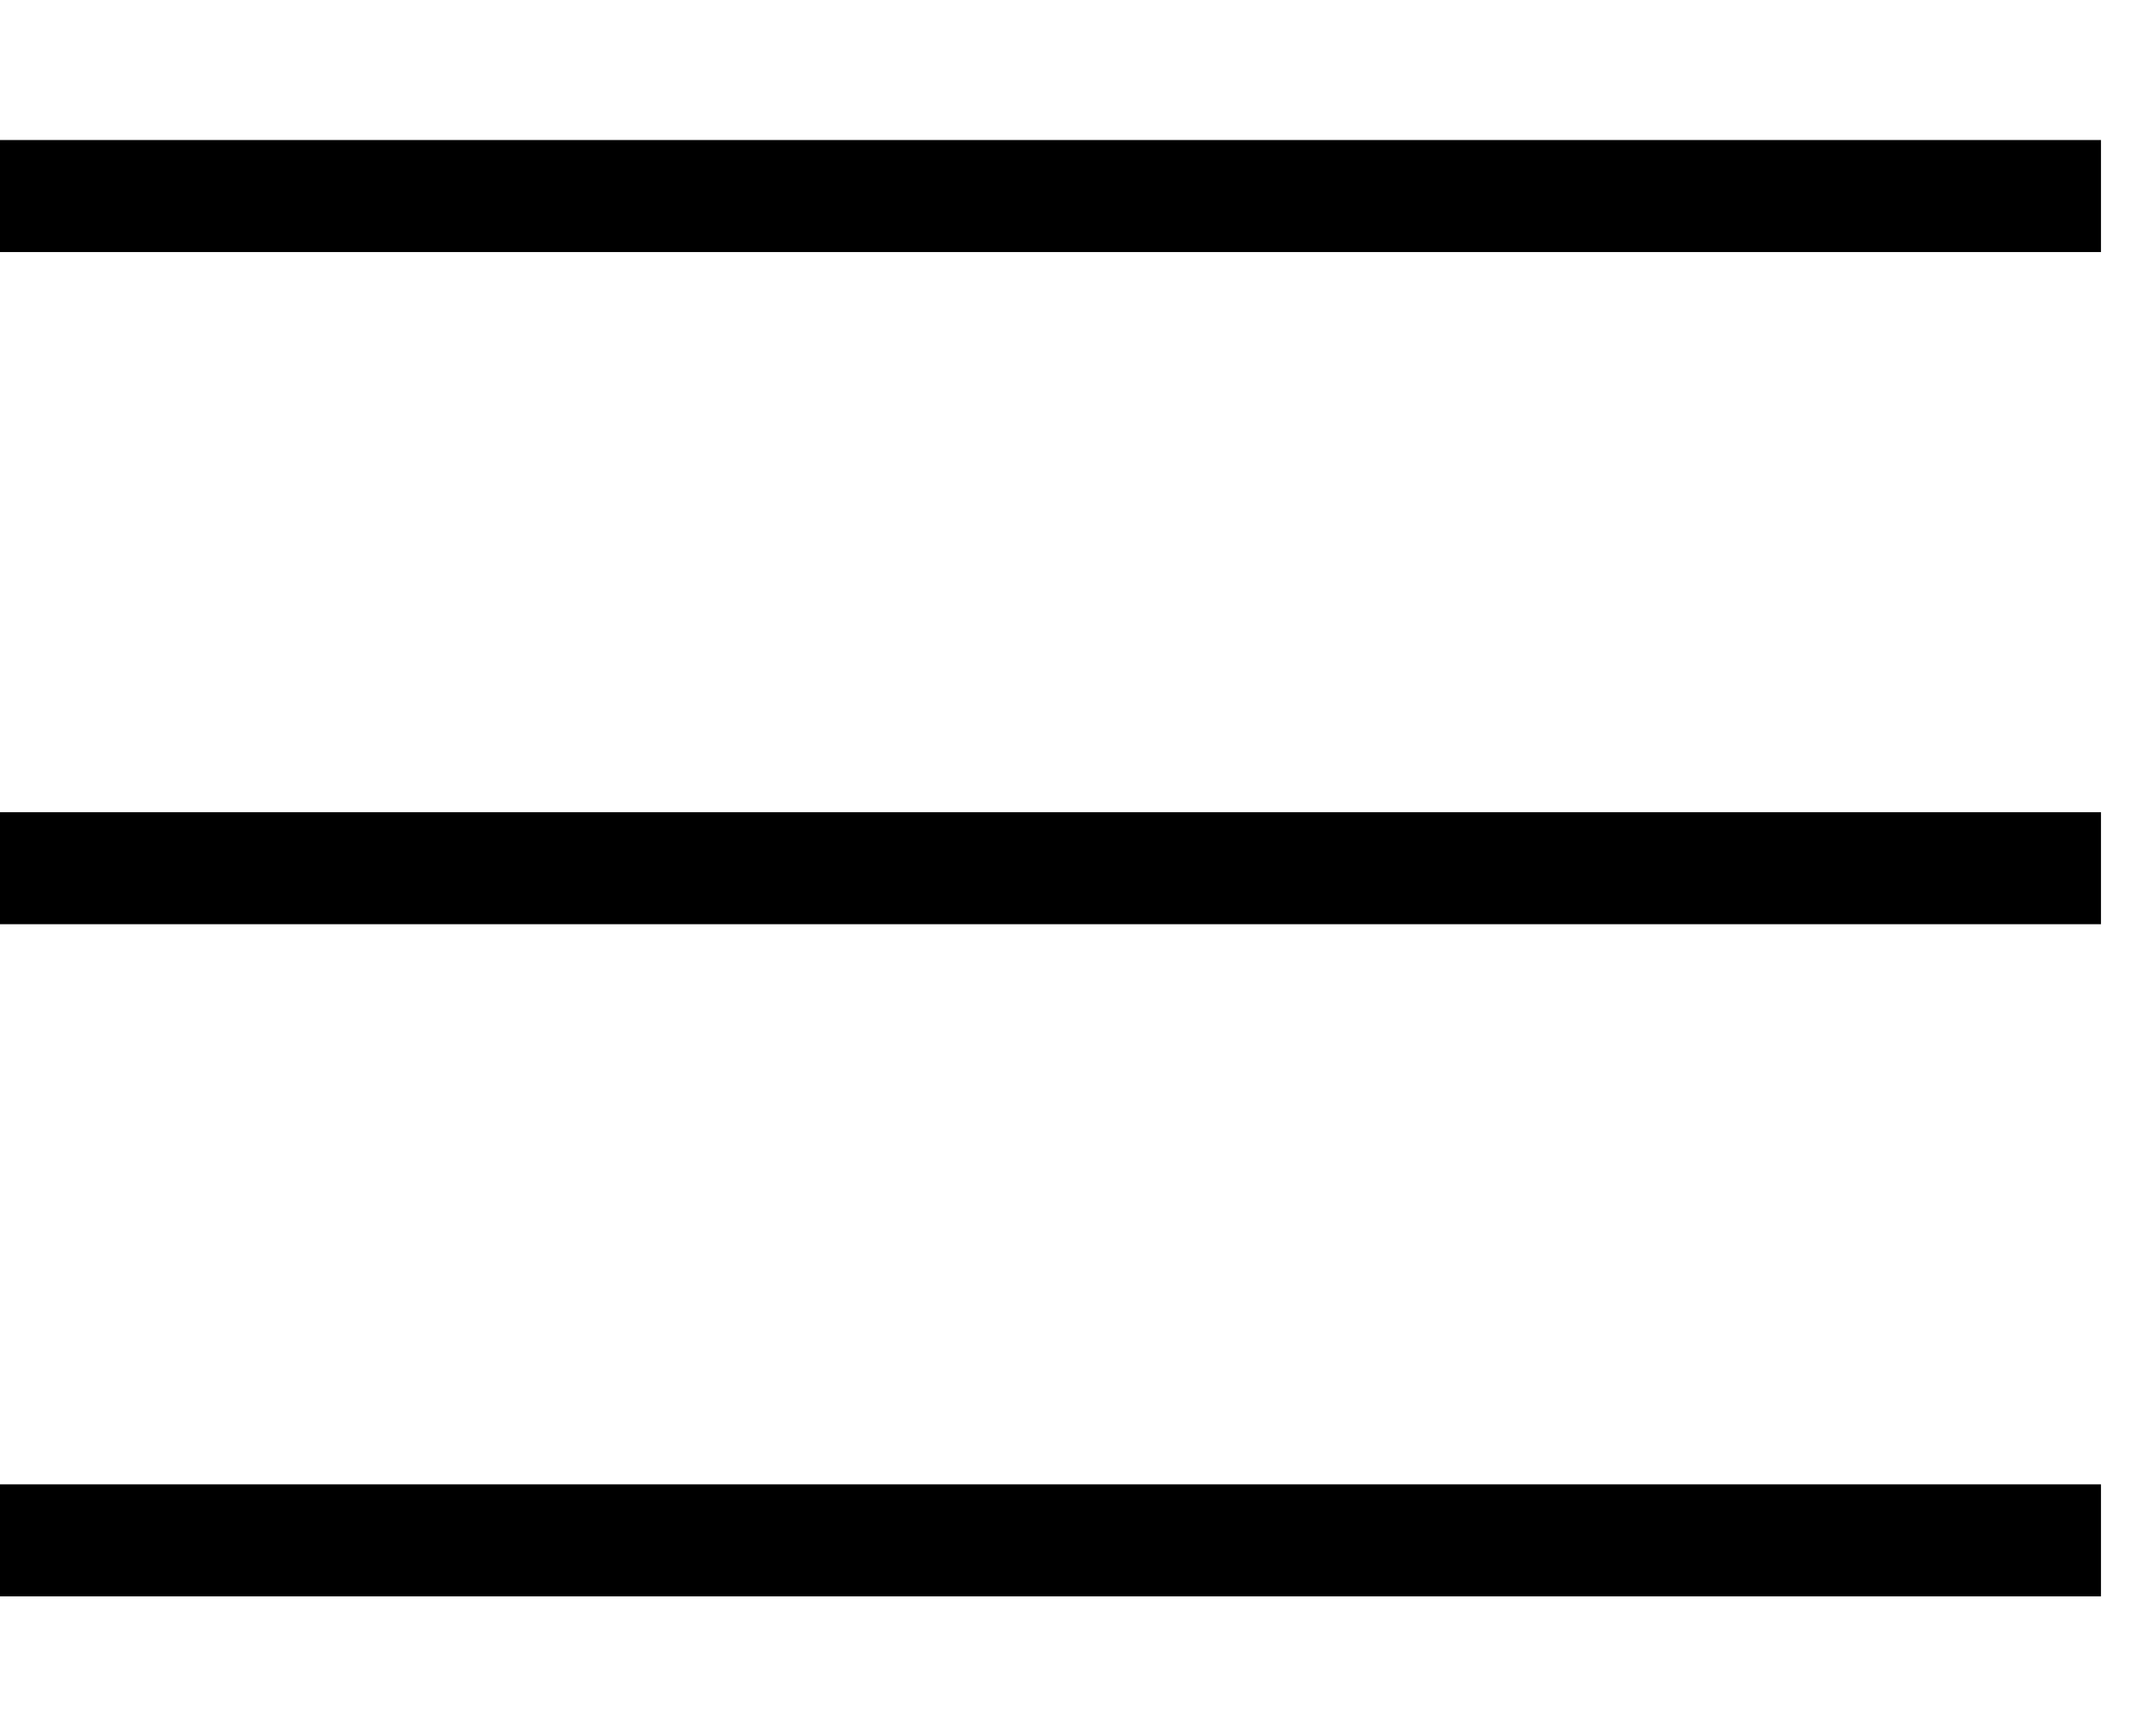 <svg width="38" height="31" viewBox="0 0 38 31" fill="none" xmlns="http://www.w3.org/2000/svg">
<path d="M0 3.5H37.5" stroke="black" stroke-width="2"/>
<path d="M0 15.5H37.5" stroke="black" stroke-width="2"/>
<path d="M0 27.5H37.5" stroke="black" stroke-width="2"/>
</svg>
